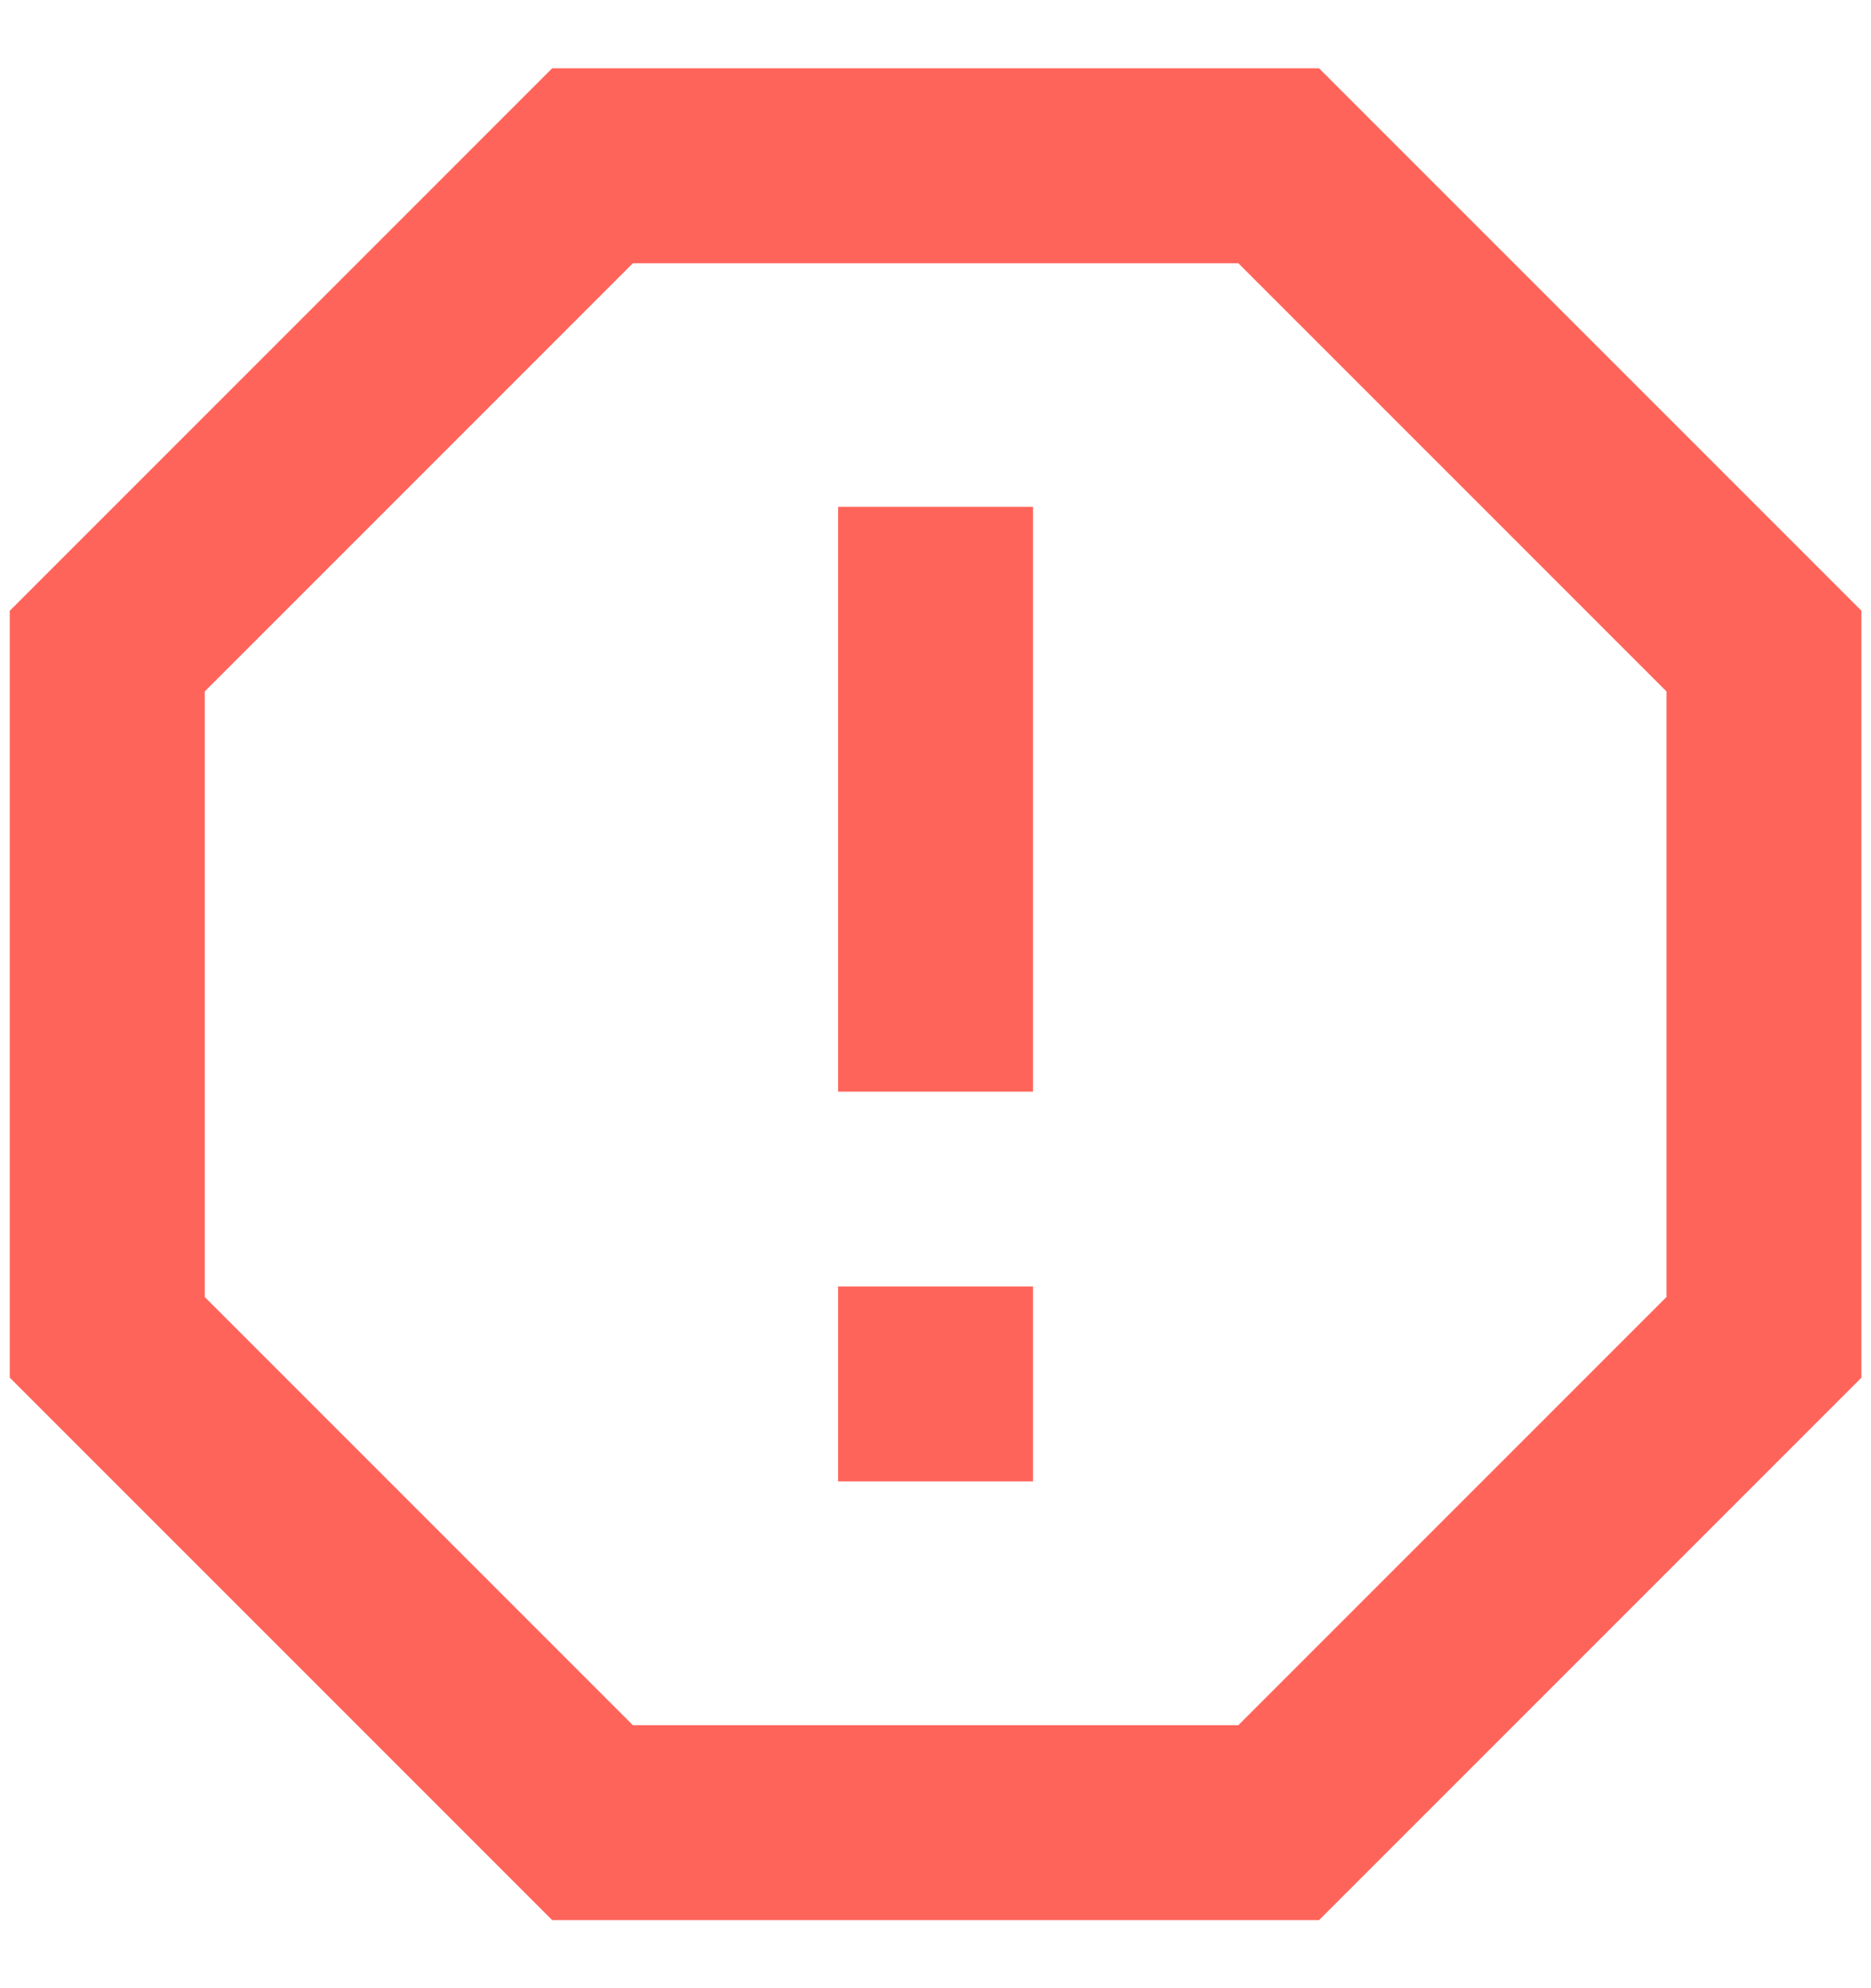 <svg width="16" height="17" viewBox="0 0 16 17" fill="none" xmlns="http://www.w3.org/2000/svg">
<path d="M11.28 0.584L15.918 5.222V11.78L11.28 16.418H4.722L0.084 11.78V5.222L4.722 0.584H11.28ZM10.59 2.251H5.412L1.751 5.912V11.09L5.412 14.751H10.59L14.251 11.09V5.912L10.59 2.251ZM7.167 11H8.834V12.667H7.167V11ZM7.167 4.334H8.834V9.334H7.167V4.334Z" fill="#FF645B"/>
</svg>
